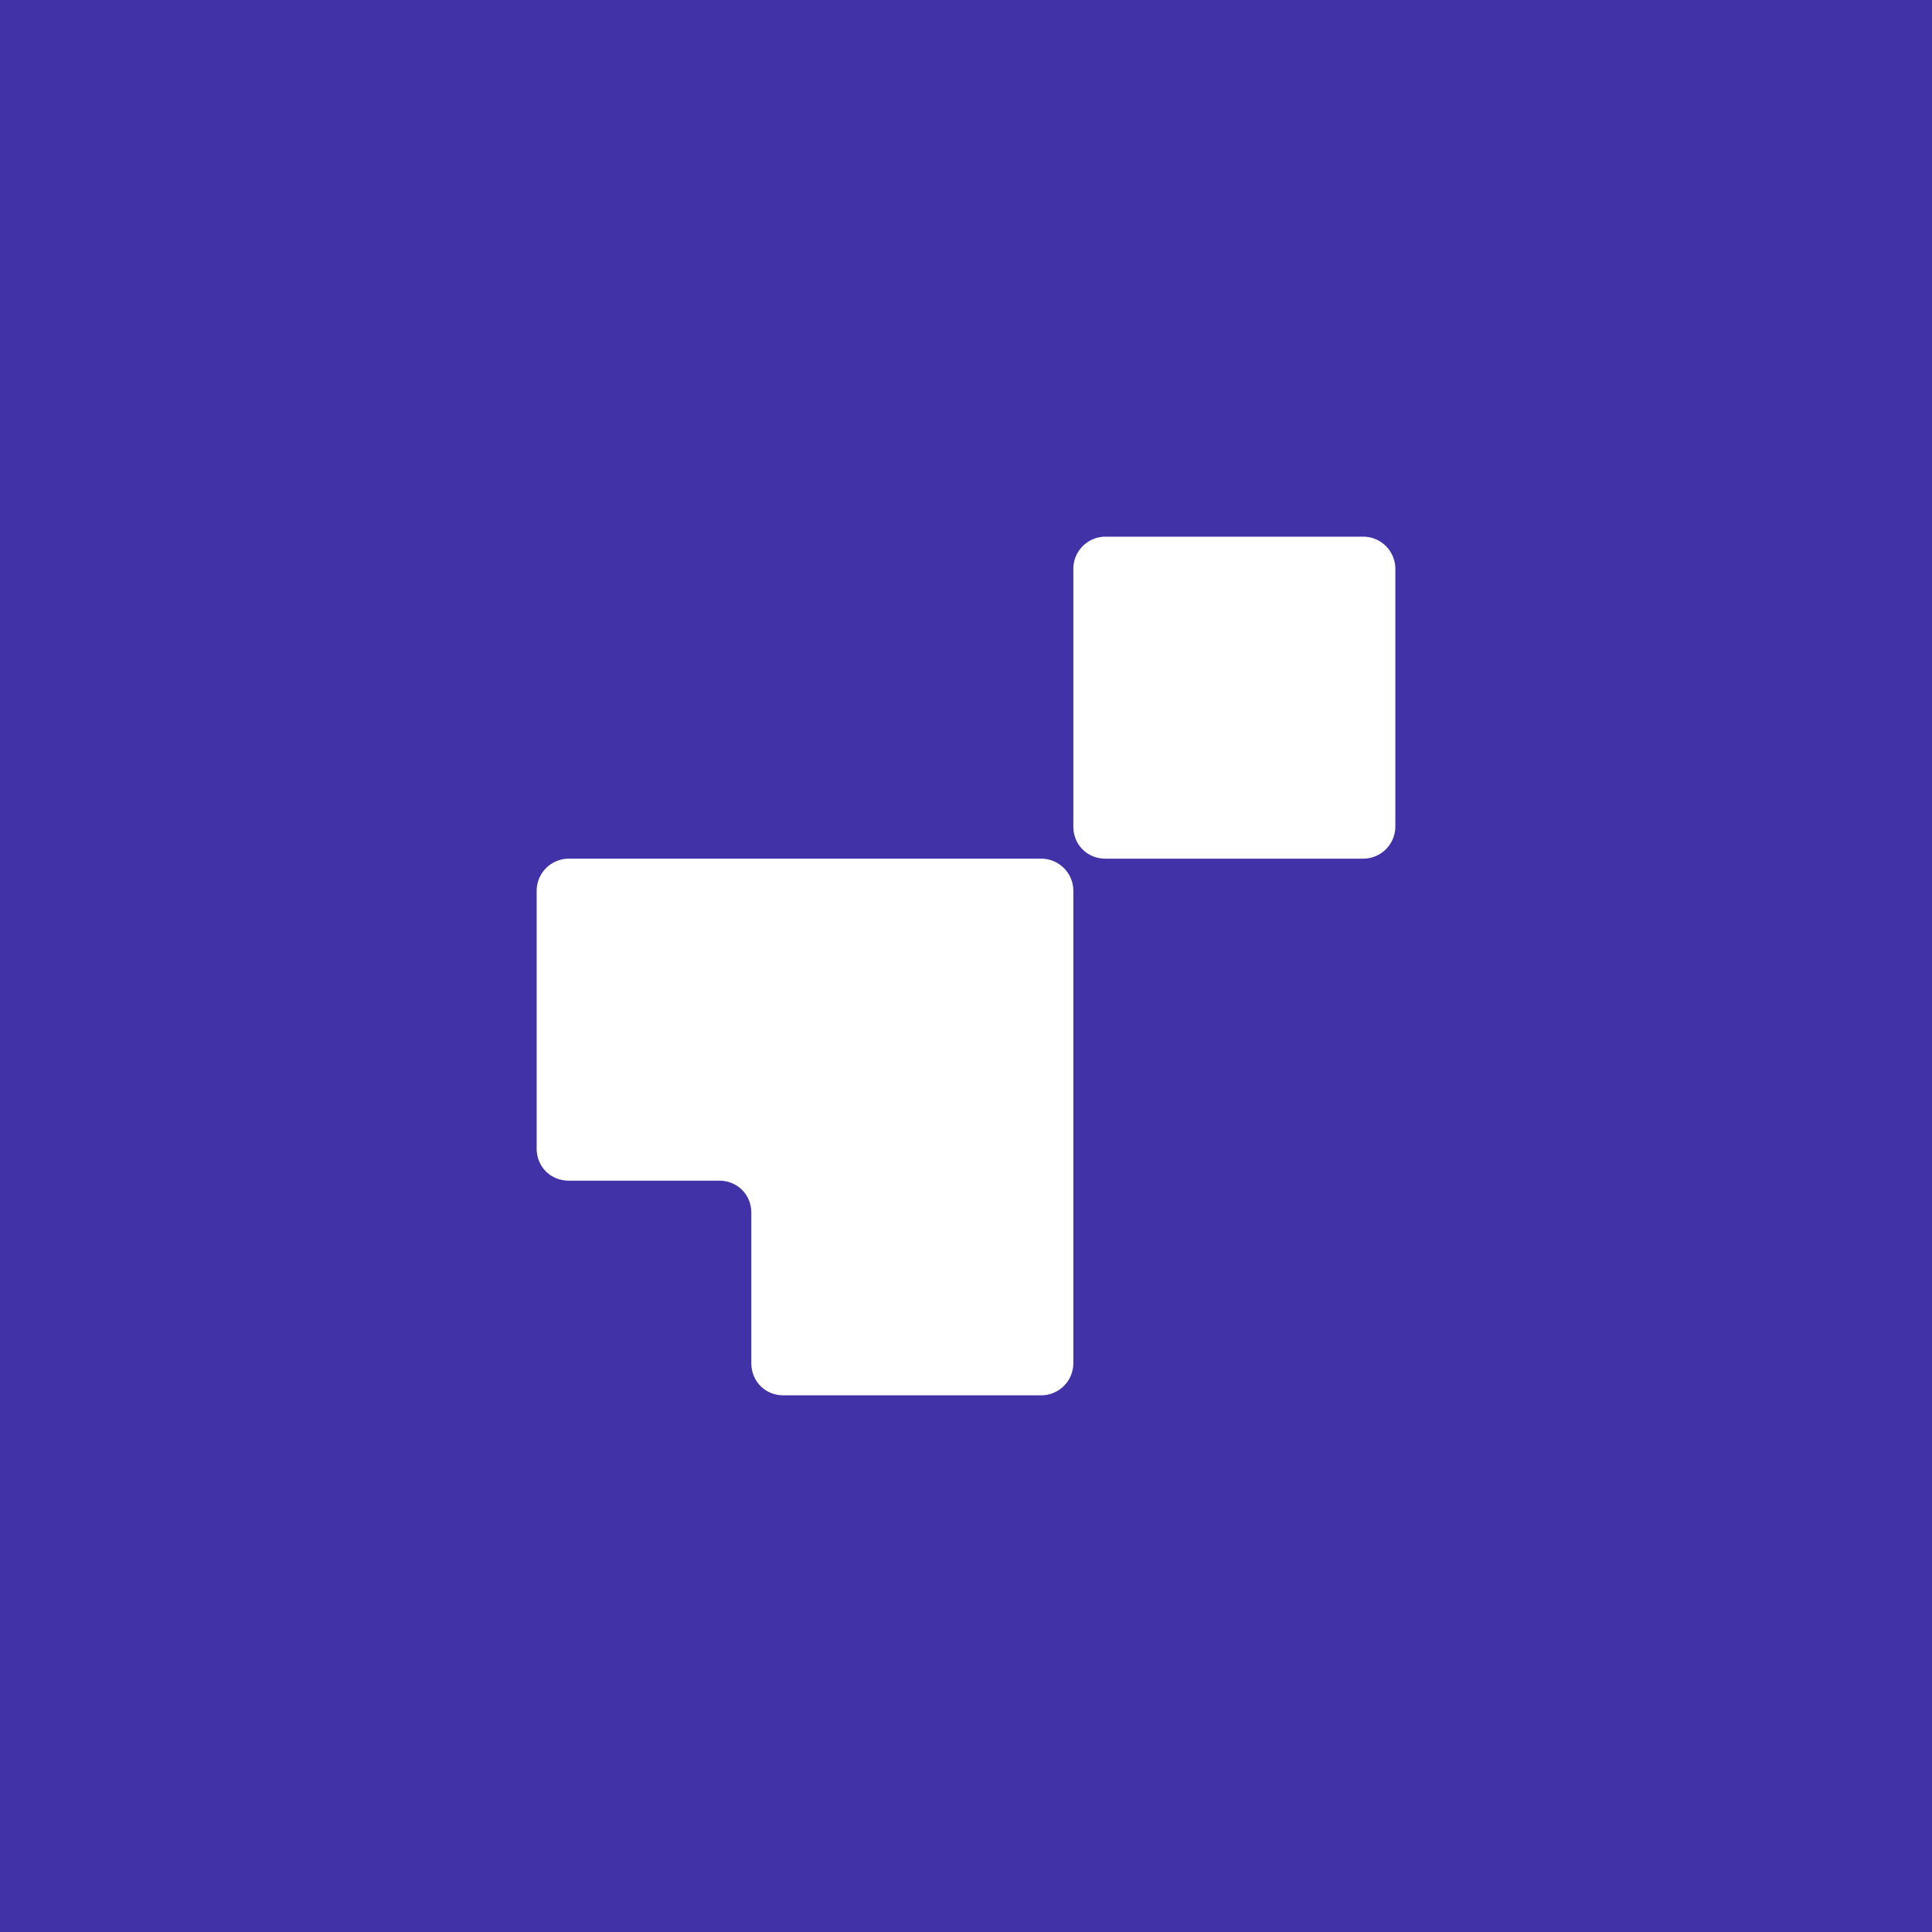 <!-- by TradingView --><svg width="18" height="18" viewBox="0 0 18 18" xmlns="http://www.w3.org/2000/svg"><path fill="#4133A7" d="M0 0h18v18H0z"/><path d="M9.7 8H5.3a.3.3 0 0 0-.3.3v2.4c0 .17.13.3.3.3h1.4c.17 0 .3.13.3.3v1.4c0 .17.13.3.3.3h2.4a.3.3 0 0 0 .3-.3V8.3a.3.3 0 0 0-.3-.3ZM10 5.3v2.4c0 .17.13.3.3.3h2.4a.3.3 0 0 0 .3-.3V5.3a.3.3 0 0 0-.3-.3h-2.4a.3.3 0 0 0-.3.3Z" fill="#fff"/></svg>